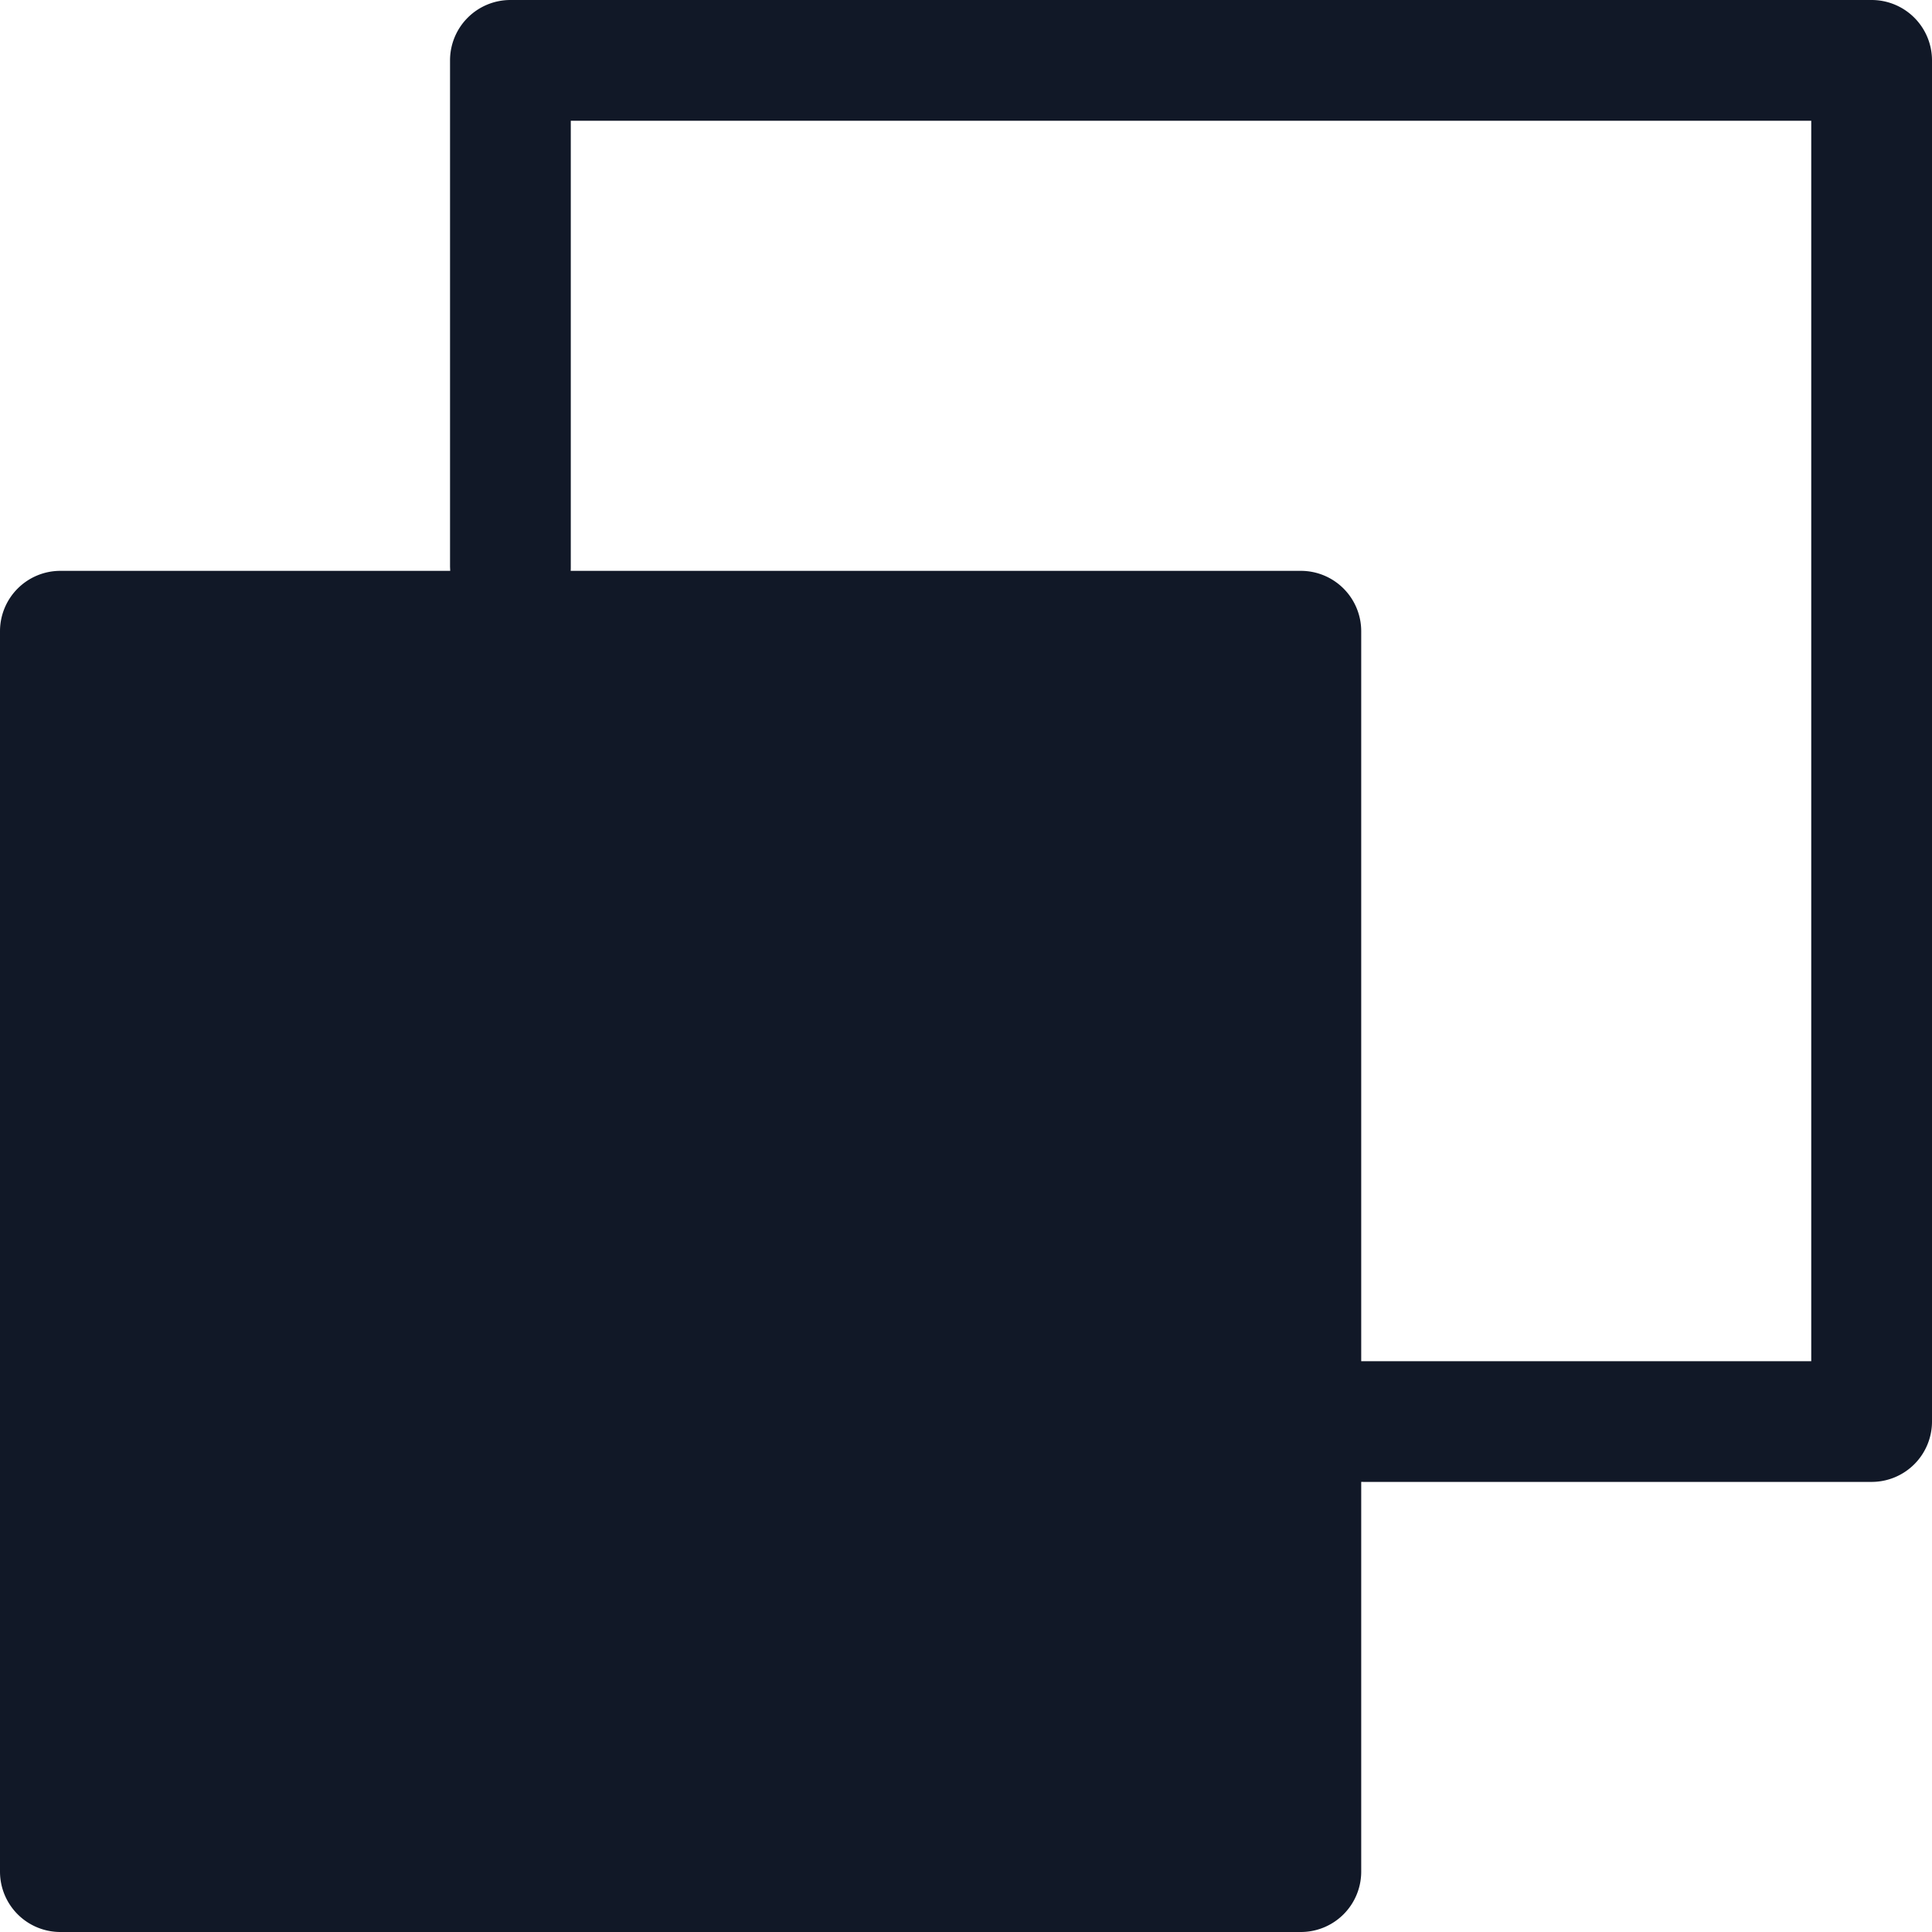 <svg xmlns="http://www.w3.org/2000/svg" width="32" height="32" fill="none"><path fill="#111827" fill-rule="evenodd" d="M8.454 0a1 1 0 0 0-1 1v8.386l.003.069H1a1 1 0 0 0-1 1V31a1 1 0 0 0 1 1h20.546a1 1 0 0 0 1-1v-6.456l.039.001H31a1 1 0 0 0 1-1V1a1 1 0 0 0-1-1H8.454Zm14.092 22.546H30V2H9.454v7.386c0 .023 0 .046-.002.069h12.094a1 1 0 0 1 1 1v12.091Z" clip-rule="evenodd"/></svg>